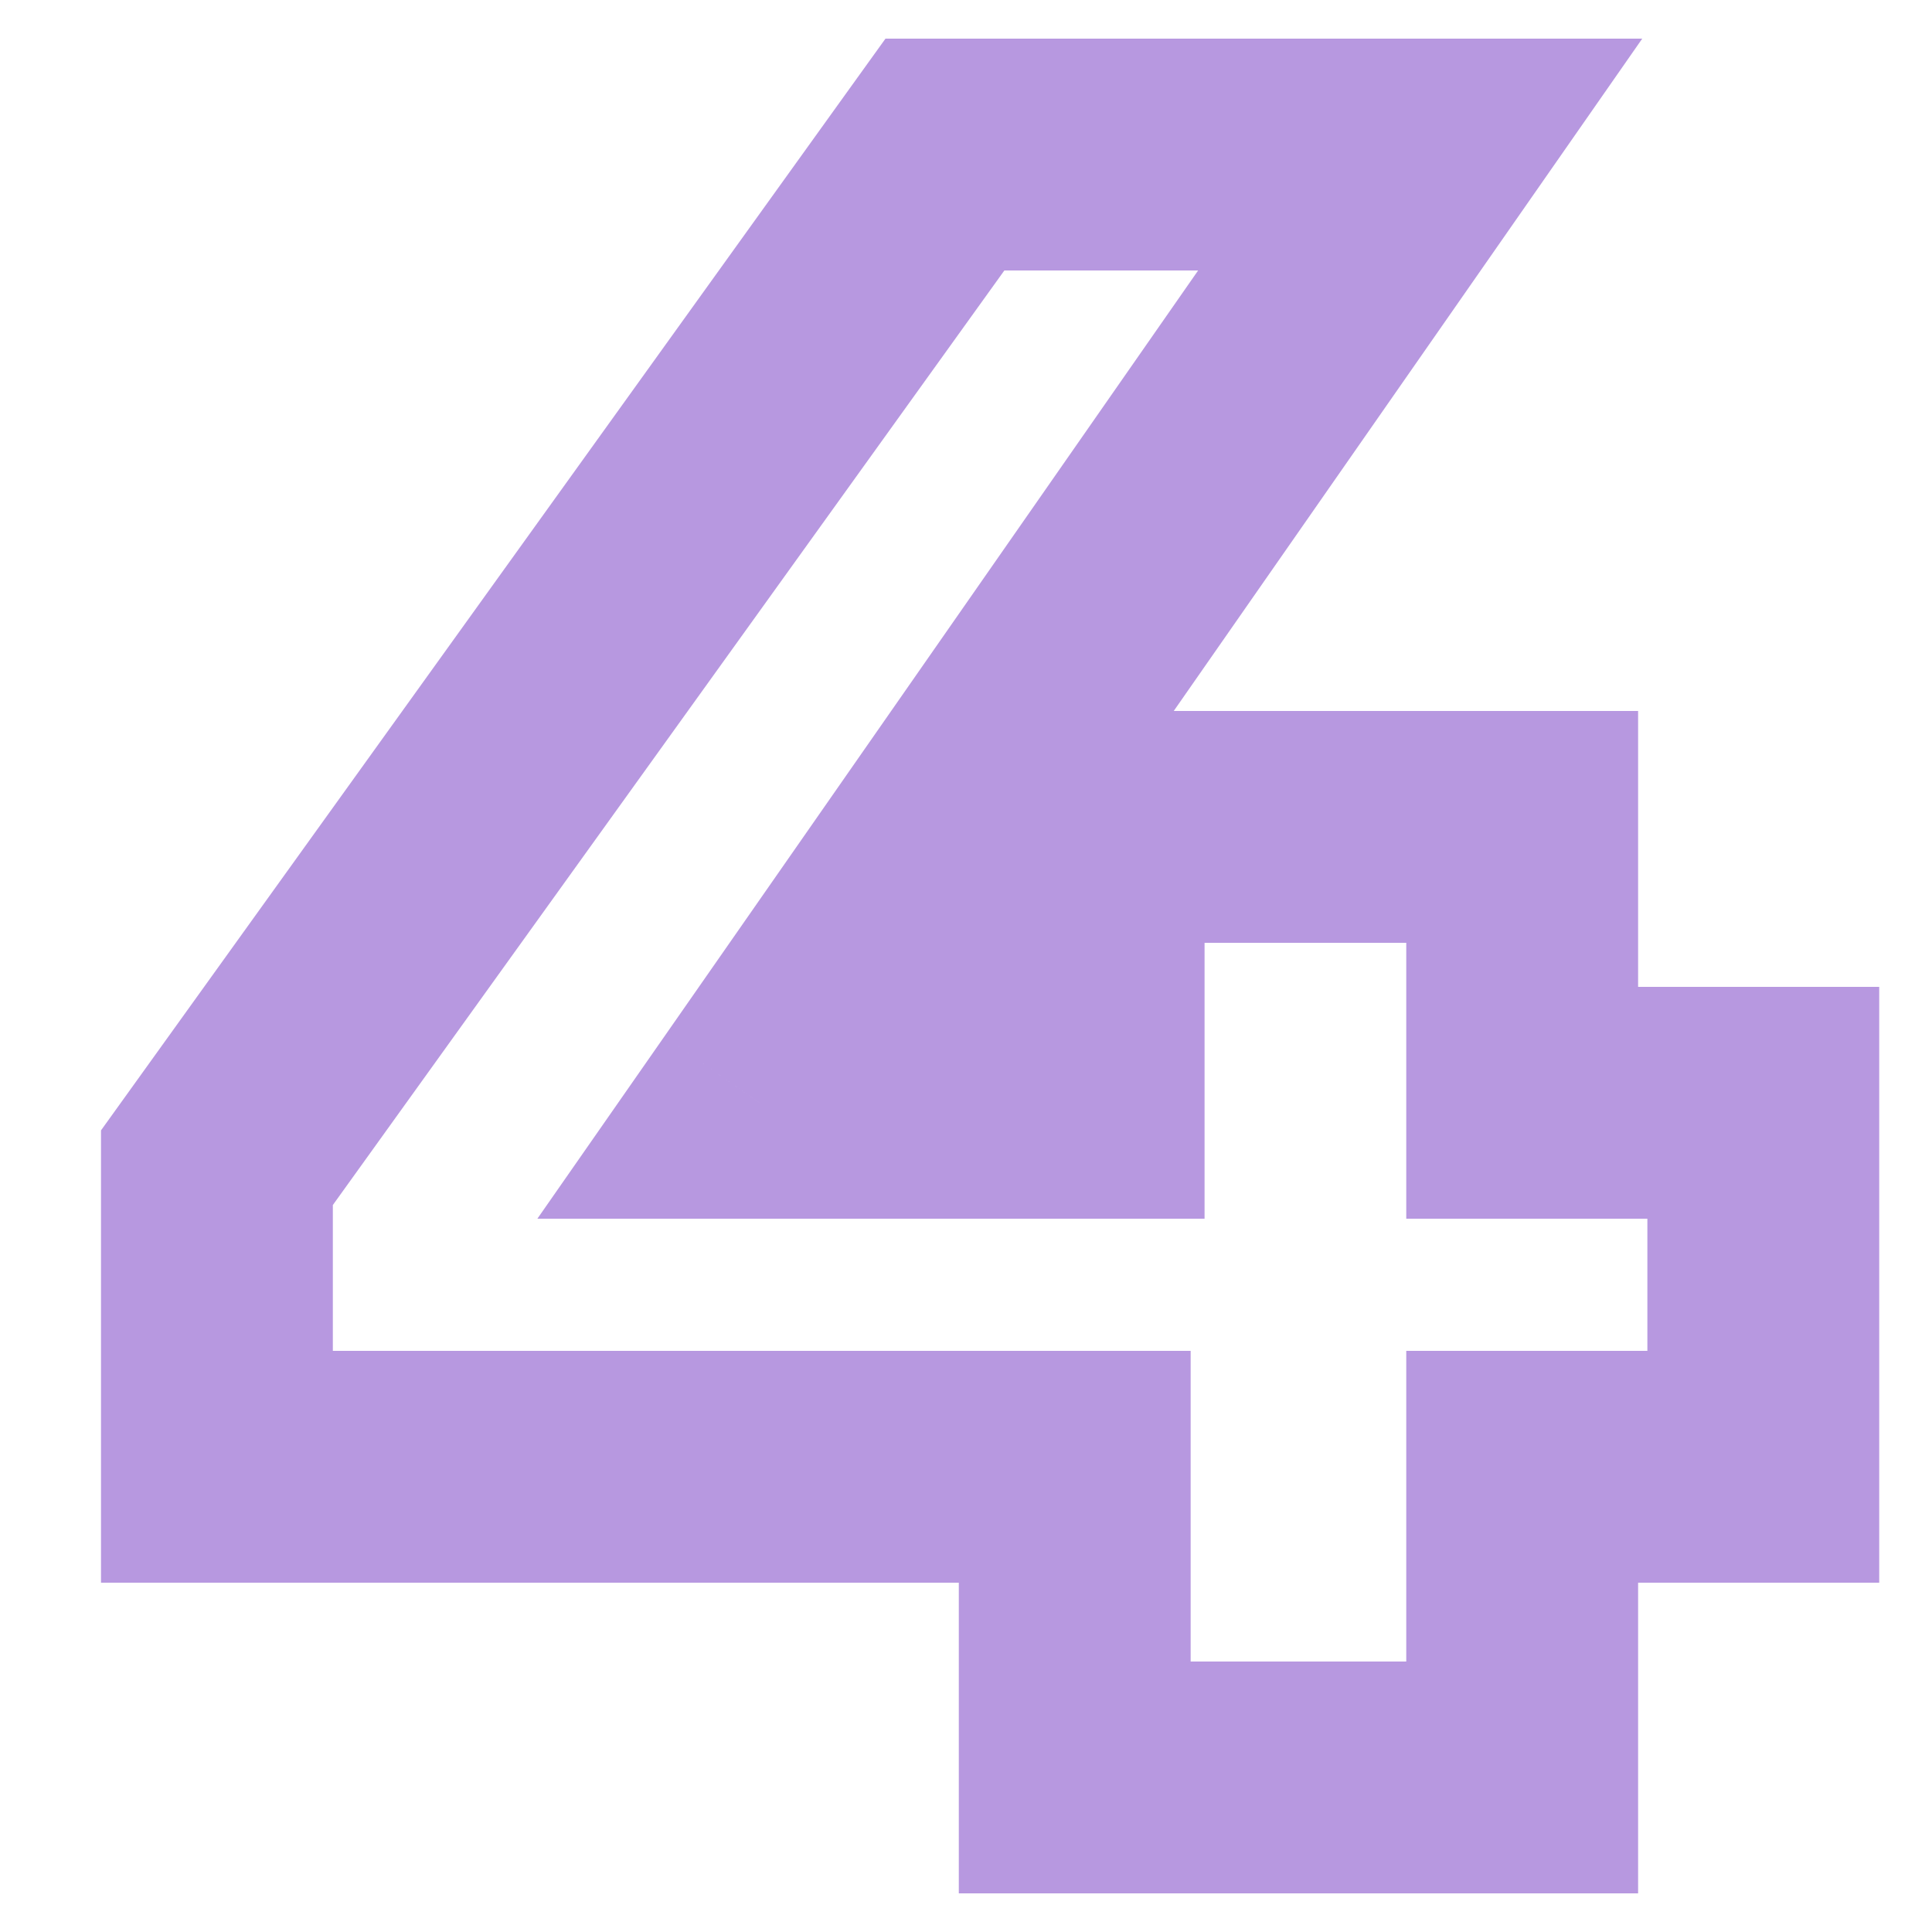 <svg width="50" height="50" viewBox="0 0 50 50" fill="none" xmlns="http://www.w3.org/2000/svg">
<path d="M45.634 37.96V40.96H48.634V37.96H45.634ZM39.394 37.96V34.96H36.394V37.96H39.394ZM39.394 46V49H42.394V46H39.394ZM27.814 46H24.814V49H27.814V46ZM27.814 37.96H30.814V34.96H27.814V37.96ZM5.614 37.96H2.614V40.96H5.614V37.96ZM5.614 30.22L3.178 28.469L2.614 29.254V30.22H5.614ZM24.454 4V1H22.916L22.018 2.249L24.454 4ZM36.754 4L39.215 5.715L42.501 1H36.754V4ZM19.654 28.54L17.193 26.825L13.907 31.54H19.654V28.54ZM28.174 28.54V31.54H31.174V28.54H28.174ZM28.174 21.4V18.4H25.174V21.4H28.174ZM39.394 21.4H42.394V18.4H39.394V21.4ZM39.394 28.54H36.394V31.54H39.394V28.54ZM45.634 28.54H48.634V25.54H45.634V28.54ZM45.634 34.96H39.394V40.96H45.634V34.96ZM36.394 37.96V46H42.394V37.96H36.394ZM39.394 43H27.814V49H39.394V43ZM30.814 46V37.96H24.814V46H30.814ZM27.814 34.96H5.614V40.96H27.814V34.96ZM8.614 37.96V30.22H2.614V37.96H8.614ZM8.05 31.971L26.89 5.751L22.018 2.249L3.178 28.469L8.05 31.971ZM24.454 7H36.754V1H24.454V7ZM34.293 2.285L17.193 26.825L22.116 30.255L39.215 5.715L34.293 2.285ZM19.654 31.54H28.174V25.54H19.654V31.54ZM31.174 28.54V21.4H25.174V28.54H31.174ZM28.174 24.4H39.394V18.4H28.174V24.4ZM36.394 21.4V28.54H42.394V21.4H36.394ZM39.394 31.54H45.634V25.54H39.394V31.54ZM42.634 28.54V37.96H48.634V28.54H42.634Z" fill="#B798E0"/>
</svg>
